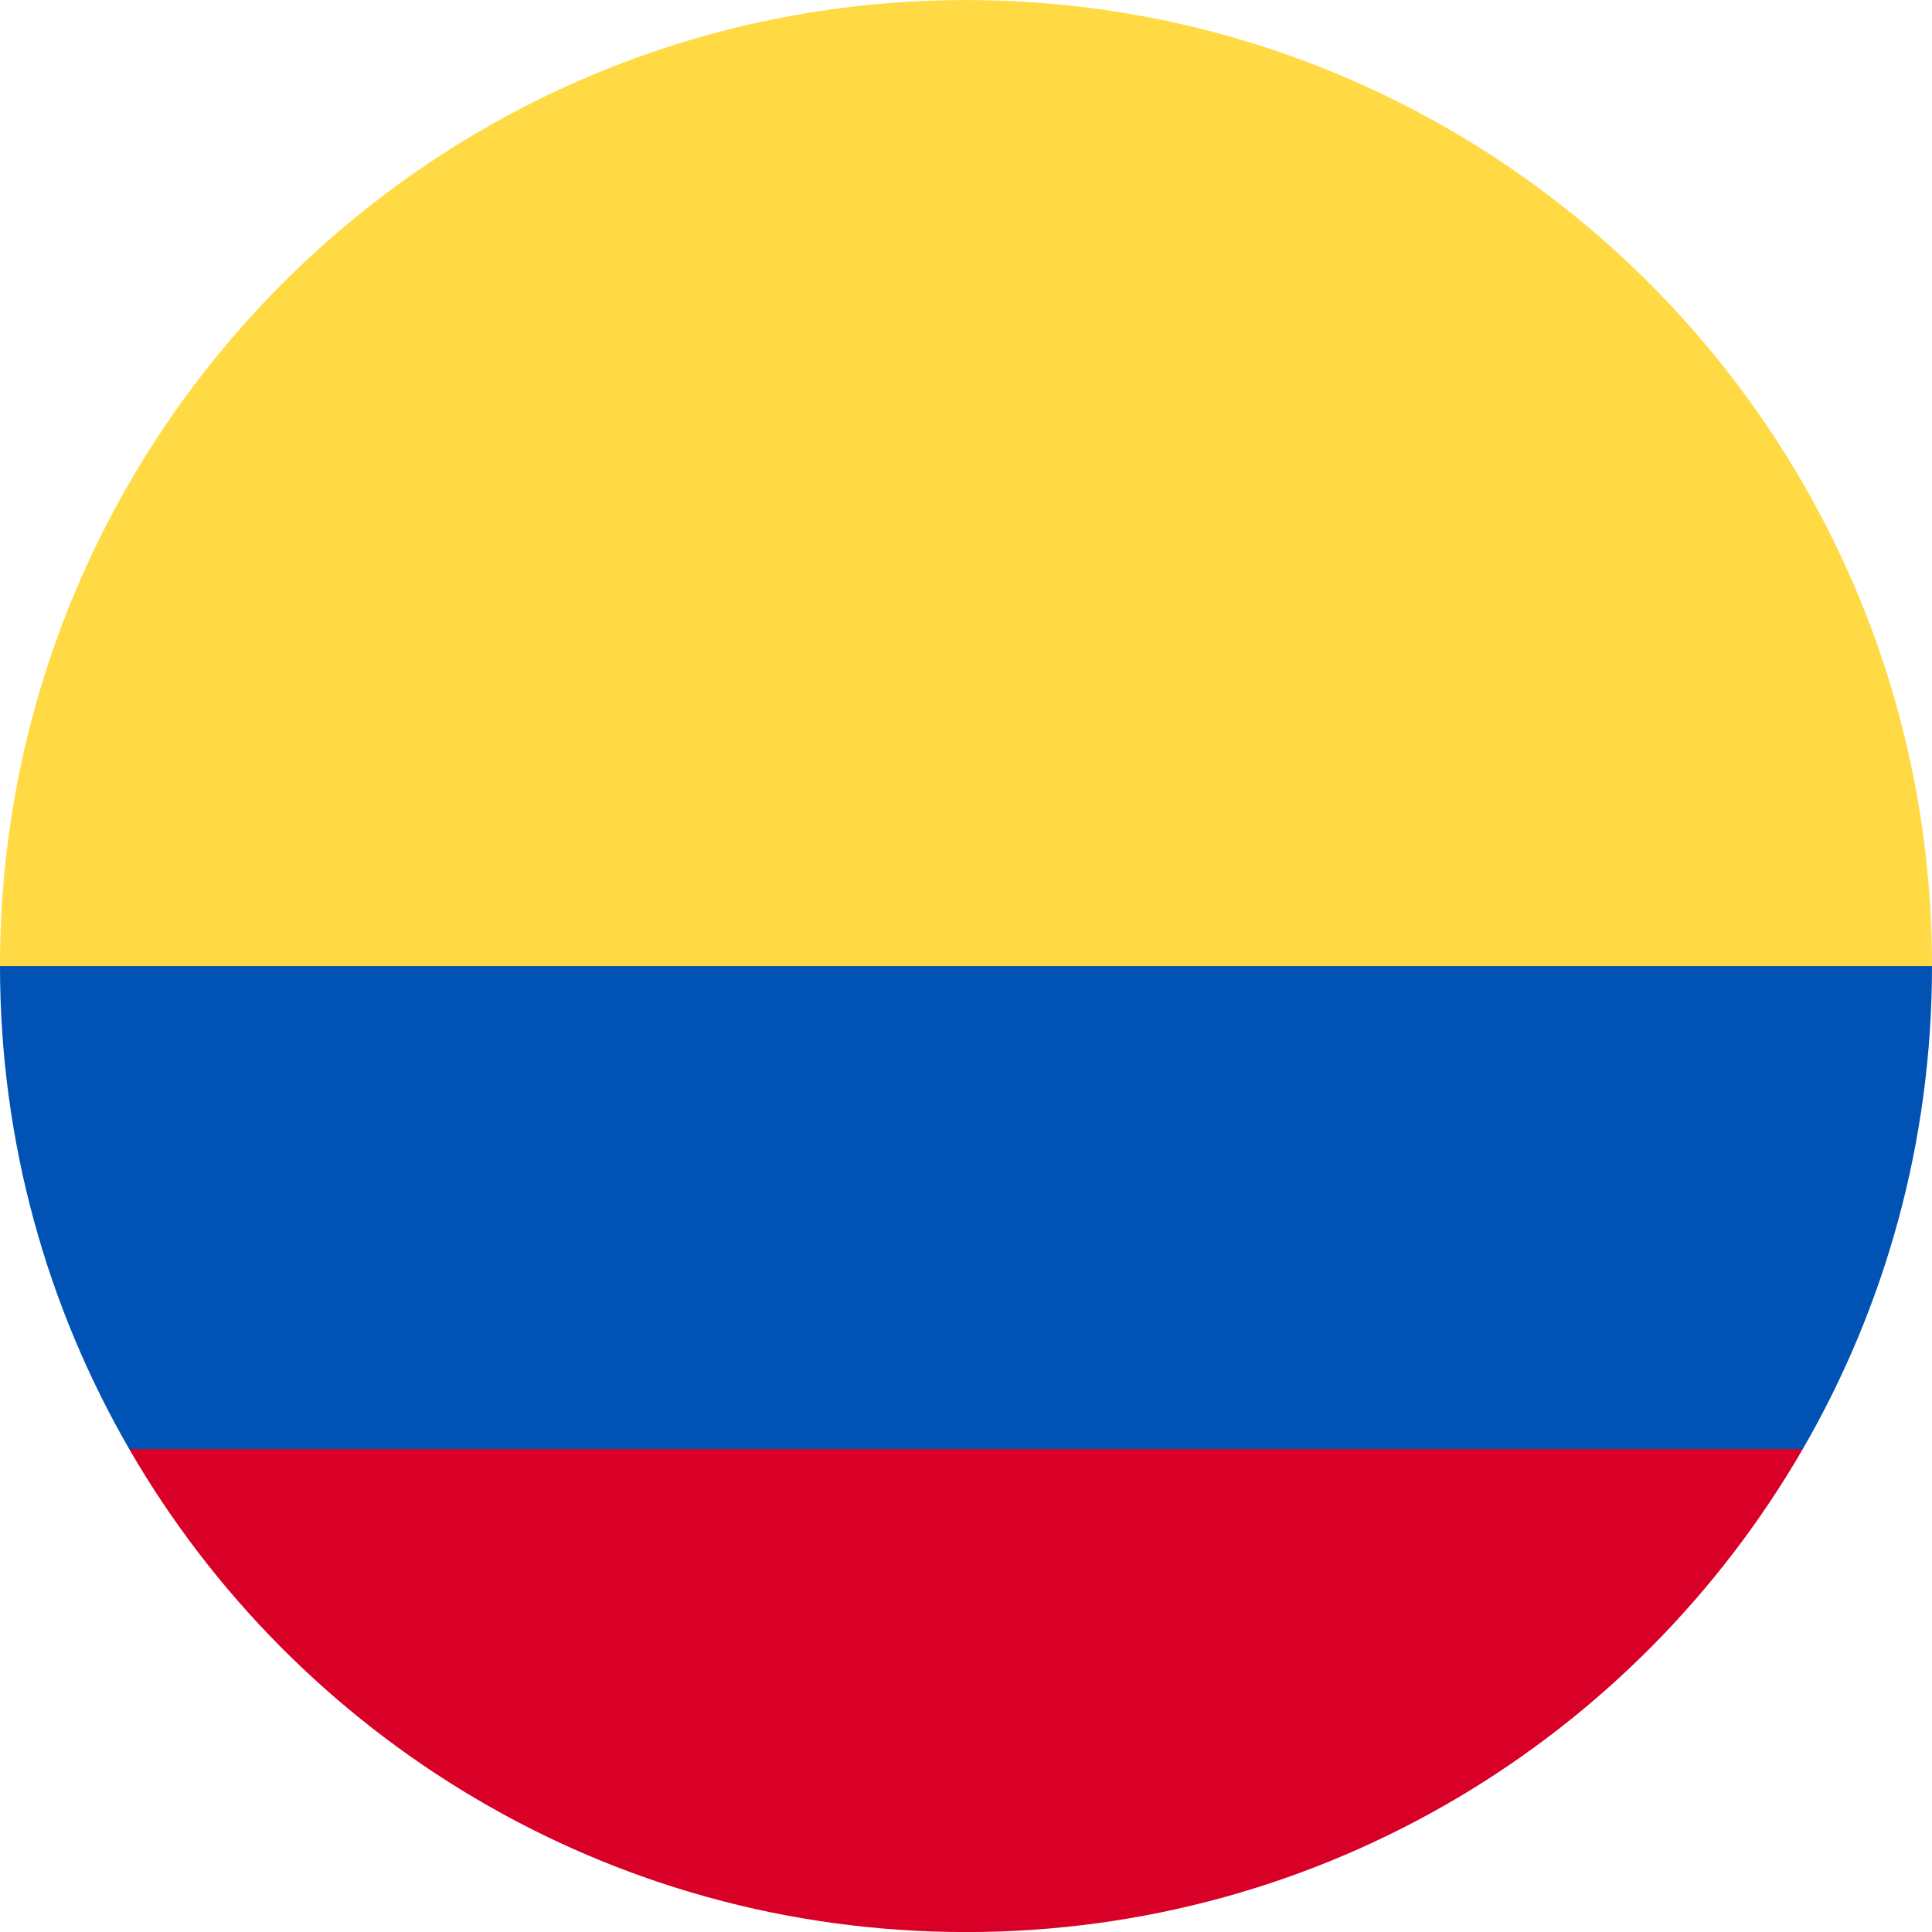 <svg width="34" height="34" viewBox="0 0 34 34" fill="none" xmlns="http://www.w3.org/2000/svg">
<path d="M0 17.001C0 7.612 7.612 0.001 17 0.001C26.389 0.001 34 7.612 34 17.001L17 18.479L0 17.001Z" fill="#FFDA44"/>
<path d="M2.274 25.501C5.213 30.583 10.707 34.001 17 34.001C23.293 34.001 28.787 30.583 31.726 25.501L17 24.394L2.274 25.501Z" fill="#D80027"/>
<path d="M31.726 25.501C33.173 23 34 20.097 34 17.001H0C0 20.097 0.829 23 2.274 25.501H31.726Z" fill="#0052B4"/>
</svg>
